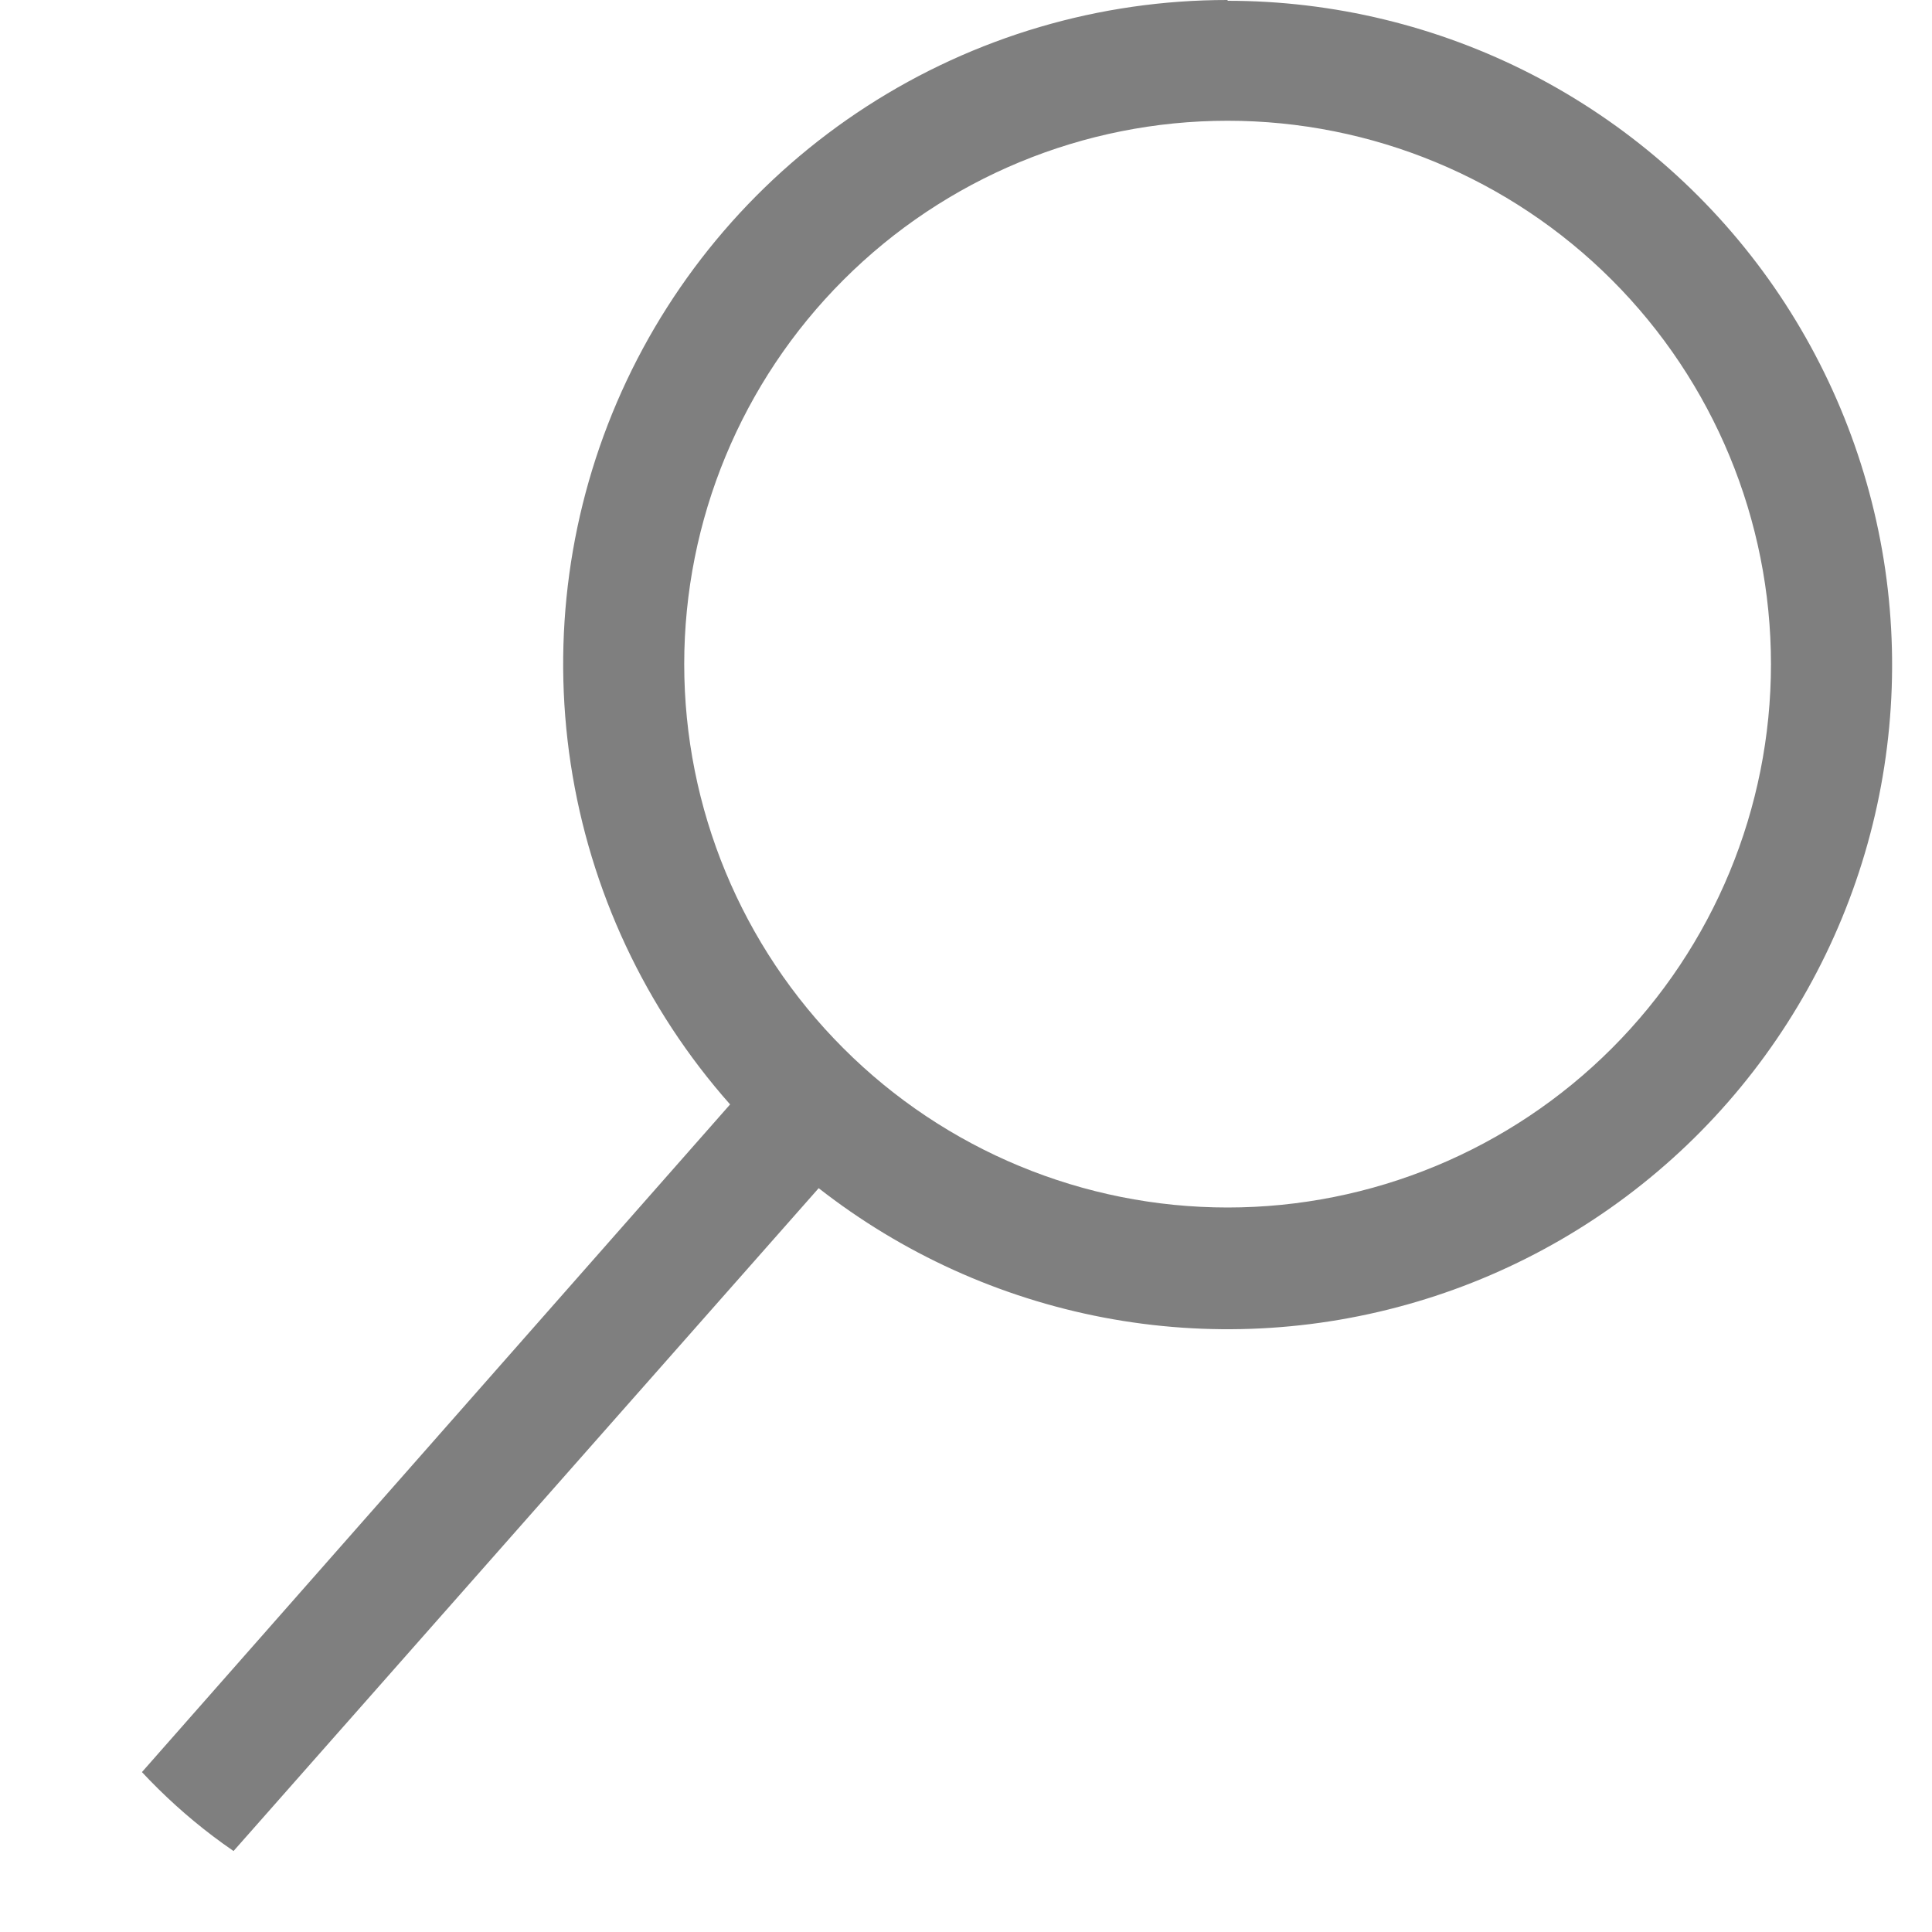 <svg width="20" height="20" viewBox="0 0 20 20" fill="none" xmlns="http://www.w3.org/2000/svg">
<g clip-path="url(#clip0_40_593)">
<path d="M12.708 8.5445e-07C11.383 -0.001 10.087 0.381 8.974 1.1C7.861 1.819 6.98 2.844 6.436 4.051C5.892 5.259 5.709 6.598 5.908 7.908C6.107 9.218 6.68 10.442 7.558 11.433L0.833 19.067L1.766 19.9L8.475 12.3C9.338 12.975 10.349 13.434 11.425 13.639C12.502 13.844 13.611 13.788 14.662 13.477C15.712 13.167 16.673 12.609 17.465 11.852C18.256 11.095 18.855 10.159 19.212 9.123C19.569 8.087 19.673 6.981 19.516 5.897C19.358 4.813 18.944 3.782 18.308 2.89C17.672 1.999 16.831 1.272 15.857 0.77C14.883 0.269 13.803 0.008 12.708 0.008V8.5445e-07ZM12.708 12.5C11.216 12.5 9.785 11.907 8.731 10.852C7.676 9.798 7.083 8.367 7.083 6.875C7.083 5.383 7.676 3.952 8.731 2.898C9.785 1.843 11.216 1.25 12.708 1.25C14.2 1.25 15.631 1.843 16.686 2.898C17.74 3.952 18.333 5.383 18.333 6.875C18.333 8.367 17.74 9.798 16.686 10.852C15.631 11.907 14.2 12.5 12.708 12.5Z" fill="black" fill-opacity="0.5"/>
</g>
<defs>
<clipPath id="clip0_40_593">
<rect width="20" height="20" rx="5" fill="white"/>
</clipPath>
</defs>
</svg>
